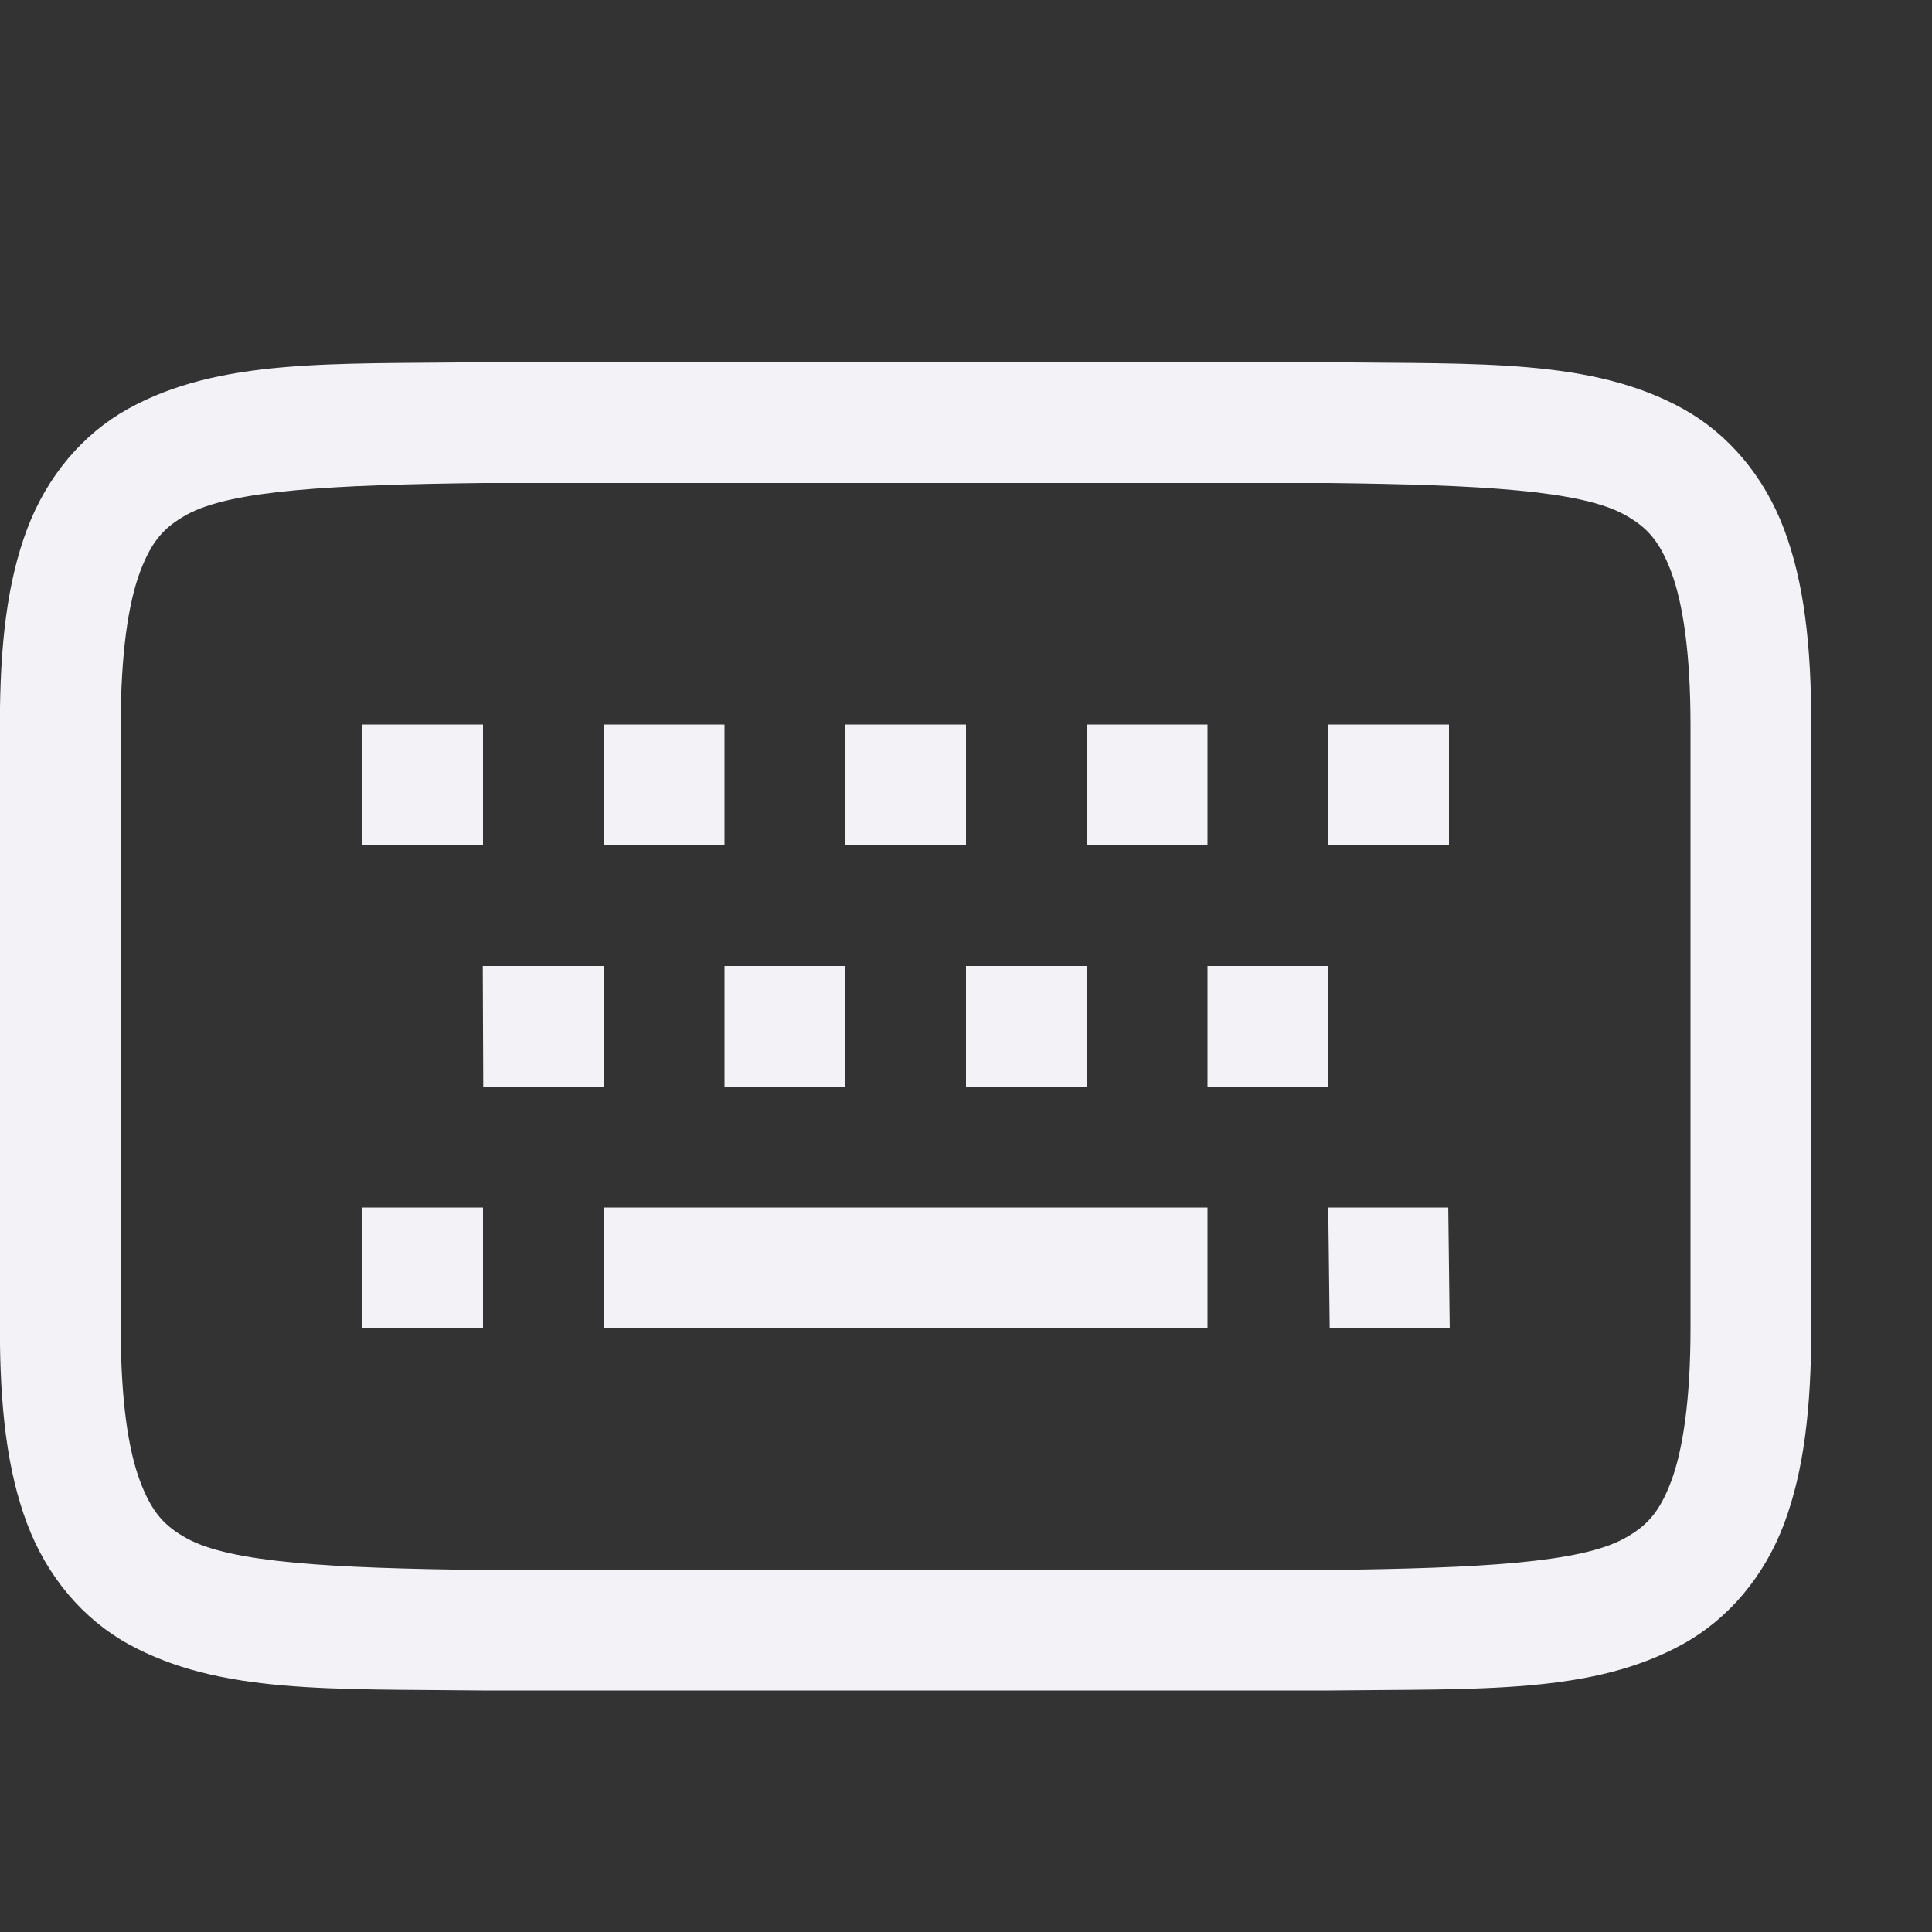 <svg height="16" width="16" xmlns="http://www.w3.org/2000/svg">
  <rect width="100%" height="100%" fill="#333333" stroke="none"/>
  <g fill="#f2f2f7" transform="translate(-492 -200)">
    <path d="m495.994 203c-1.258.015-2.179-.031-2.932.385-.376.208-.673.559-.838.998-.165.439-.225.96-.225 1.617v5c0 .658.06 1.179.225 1.617.165.439.462.79.838.998.753.415 1.673.37 2.932.385h.004 7.004.004c1.258-.015 2.179.031 2.932-.385.376-.208.673-.559.838-.998.164-.439.224-.96.224-1.617v-5c0-.658-.06-1.179-.225-1.617-.165-.439-.462-.79-.838-.998-.753-.415-1.673-.37-2.932-.385h-.004-7.004zm.006 1h7c1.259.015 2.087.06 2.453.262.183.101.289.213.387.473.097.26.16.673.16 1.266v5c0 .592-.063 1.006-.16 1.266-.098.26-.203.371-.387.473-.366.202-1.195.247-2.453.262h-6.994-.006c-1.259-.015-2.087-.06-2.453-.262-.183-.101-.289-.213-.387-.473-.098-.26-.16-.673-.16-1.266v-5c0-.592.063-1.006.16-1.266.098-.26.203-.371.387-.473.366-.202 1.195-.247 2.453-.262z"/>
    <path d="m495 206v1h1v-1zm2 0v1h1v-1zm2 0v1h1v-1zm2 0v1h1v-1zm2 0v1h1v-1zm-7.002 2.0.004 1h.998v-1zm2.002 0v1h1v-1zm2 0v1h1v-1zm2 0v1h1v-1zm-7 2v1h1v-1zm2 0v1h5v-1zm6 0 .012 1h.994l-.012-1z" fill-rule="evenodd"/>
  </g>
</svg>
